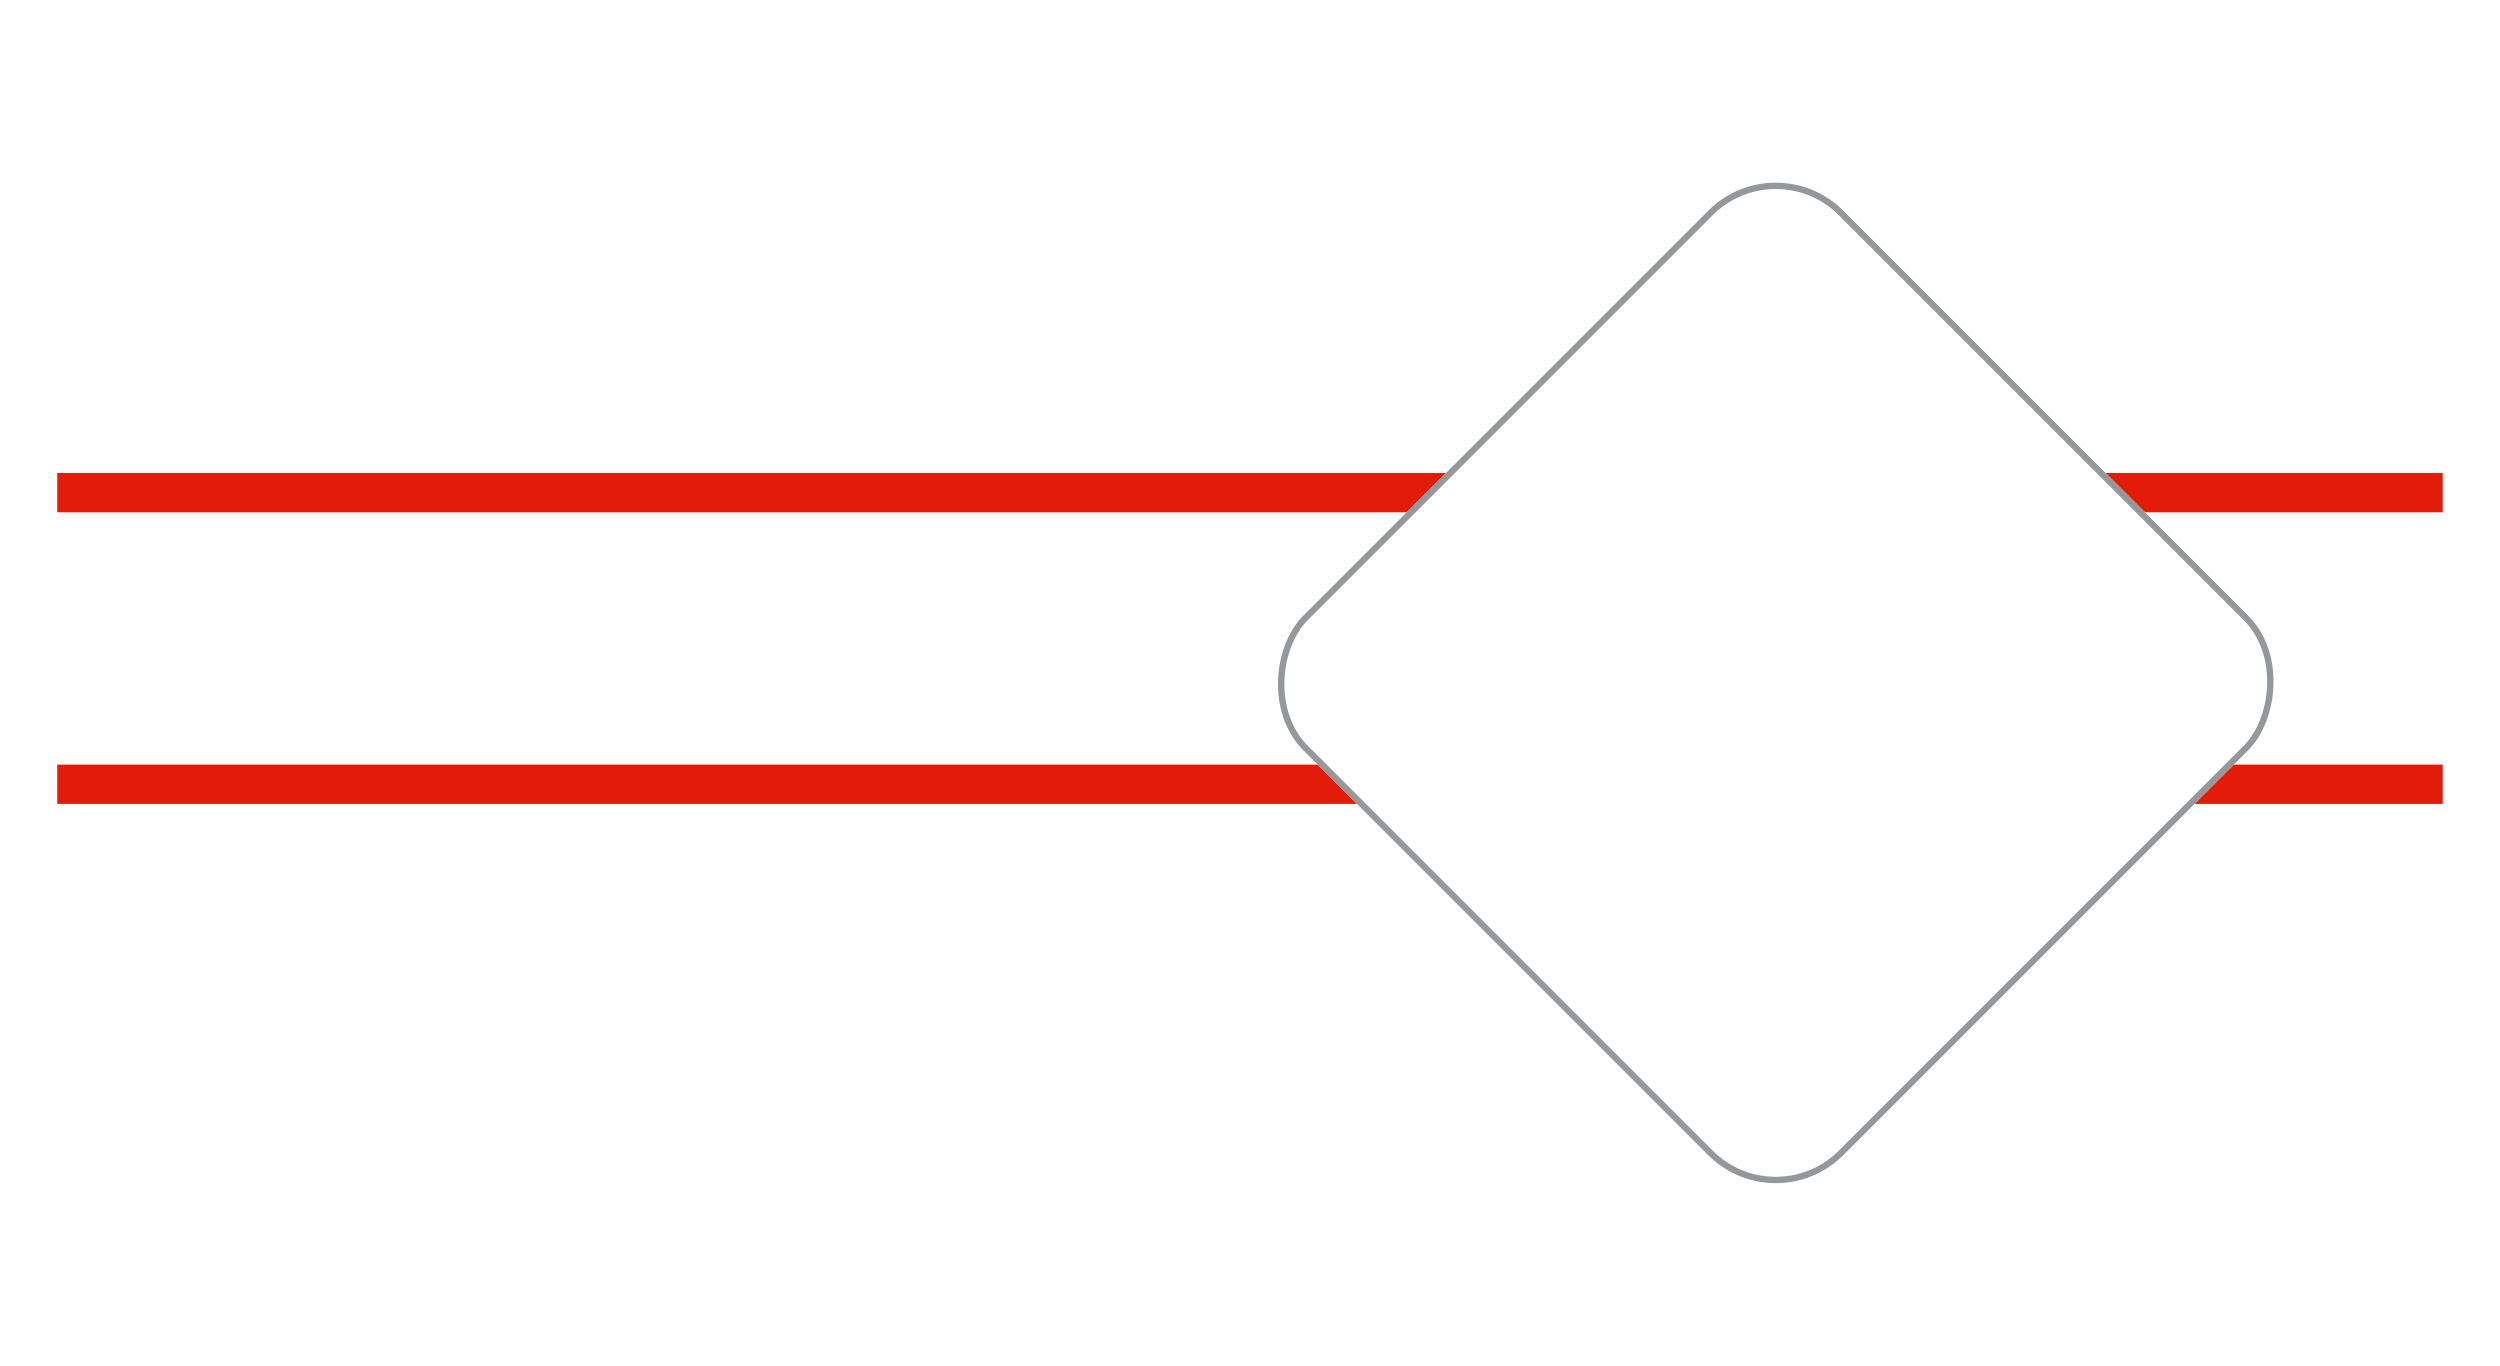 <svg id="Group_108" data-name="Group 108" xmlns="http://www.w3.org/2000/svg" xmlns:xlink="http://www.w3.org/1999/xlink" viewBox="-9 1661.518 393 214.706">
  <defs>
    <style>
      .cls-1 {
        fill: #e31c0a;
      }

      .cls-2 {
        fill: #fff;
        stroke: #95989a;
      }

      .cls-3 {
        stroke: none;
      }

      .cls-4 {
        fill: none;
      }

      .cls-5 {
        filter: url(#Rectangle_100);
      }

      .cls-6 {
        filter: url(#Rectangle_208);
      }

      .cls-7 {
        filter: url(#Rectangle_207);
      }
    </style>
    <filter id="Rectangle_207" x="-9" y="1726.876" width="393" height="24.176" filterUnits="userSpaceOnUse">
      <feOffset dy="3" input="SourceAlpha"/>
      <feGaussianBlur stdDeviation="3" result="blur"/>
      <feFlood/>
      <feComposite operator="in" in2="blur"/>
      <feComposite in="SourceGraphic"/>
    </filter>
    <filter id="Rectangle_208" x="-9" y="1772.716" width="393" height="24.176" filterUnits="userSpaceOnUse">
      <feOffset dy="3" input="SourceAlpha"/>
      <feGaussianBlur stdDeviation="3" result="blur-2"/>
      <feFlood/>
      <feComposite operator="in" in2="blur-2"/>
      <feComposite in="SourceGraphic"/>
    </filter>
    <filter id="Rectangle_100" x="162.8" y="1661.518" width="214.706" height="214.706" filterUnits="userSpaceOnUse">
      <feOffset dy="10" input="SourceAlpha"/>
      <feGaussianBlur stdDeviation="7.5" result="blur-3"/>
      <feFlood/>
      <feComposite operator="in" in2="blur-3"/>
      <feComposite in="SourceGraphic"/>
    </filter>
  </defs>
  <g id="Group_82" data-name="Group 82" transform="translate(0 1732.876)">
    <g class="cls-7" transform="matrix(1, 0, 0, 1, 0, -1732.88)">
      <rect id="Rectangle_207-2" data-name="Rectangle 207" class="cls-1" width="375" height="6.176" transform="translate(0 1732.88)"/>
    </g>
    <g class="cls-6" transform="matrix(1, 0, 0, 1, 0, -1732.88)">
      <rect id="Rectangle_208-2" data-name="Rectangle 208" class="cls-1" width="375" height="6.176" transform="translate(0 1778.72)"/>
    </g>
  </g>
  <g class="cls-5" transform="matrix(1, 0, 0, 1, 0, 0)">
    <g id="Rectangle_100-2" data-name="Rectangle 100" class="cls-2" transform="translate(270.15 1674.02) rotate(45)">
      <rect class="cls-3" width="120" height="120" rx="15"/>
      <rect class="cls-4" x="0.5" y="0.5" width="119" height="119" rx="14.5"/>
    </g>
  </g>
</svg>

